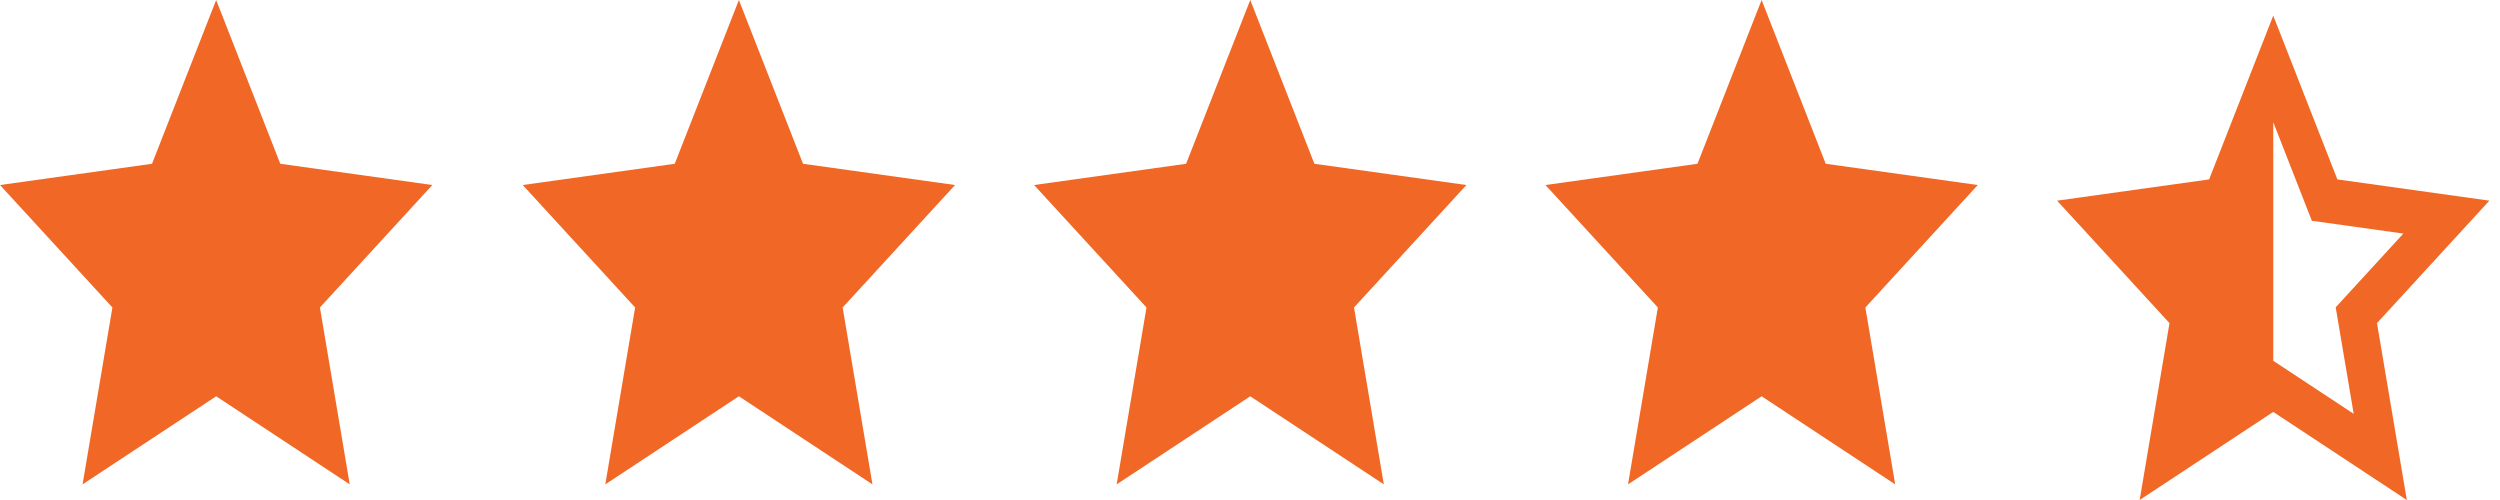 <svg width="110" height="22" viewBox="0 0 110 22" fill="none" xmlns="http://www.w3.org/2000/svg">
<path d="M32.511 17.436L26.633 21.312L27.946 13.529L23 8.141L29.689 7.206L32.511 0L35.333 7.206L42.022 8.141L37.076 13.529L38.388 21.312L32.511 17.436Z" fill="#F16725"/>
<path d="M55.011 17.436L49.133 21.312L50.446 13.529L45.5 8.141L52.189 7.206L55.011 0L57.833 7.206L64.522 8.141L59.576 13.529L60.888 21.312L55.011 17.436Z" fill="#F16725"/>
<path d="M77.511 17.436L71.633 21.312L72.946 13.529L68 8.141L74.689 7.206L77.511 0L80.332 7.206L87.022 8.141L82.076 13.529L83.388 21.312L77.511 17.436Z" fill="#F16725"/>
<path d="M9.511 17.436L3.633 21.312L4.946 13.529L0 8.141L6.689 7.206L9.511 0L12.332 7.206L19.022 8.141L14.076 13.529L15.388 21.312L9.511 17.436Z" fill="#F16725"/>
<path d="M100.023 15.874L103.562 18.208L102.771 13.522L105.748 10.277L101.721 9.714L100.023 5.376V15.874ZM100.023 18.124L94.145 22L95.458 14.217L90.512 8.829L97.201 7.894L100.023 0.688L102.844 7.894L109.533 8.829L104.588 14.217L105.9 22L100.023 18.124V18.124Z" fill="#F16725"/>
</svg>
